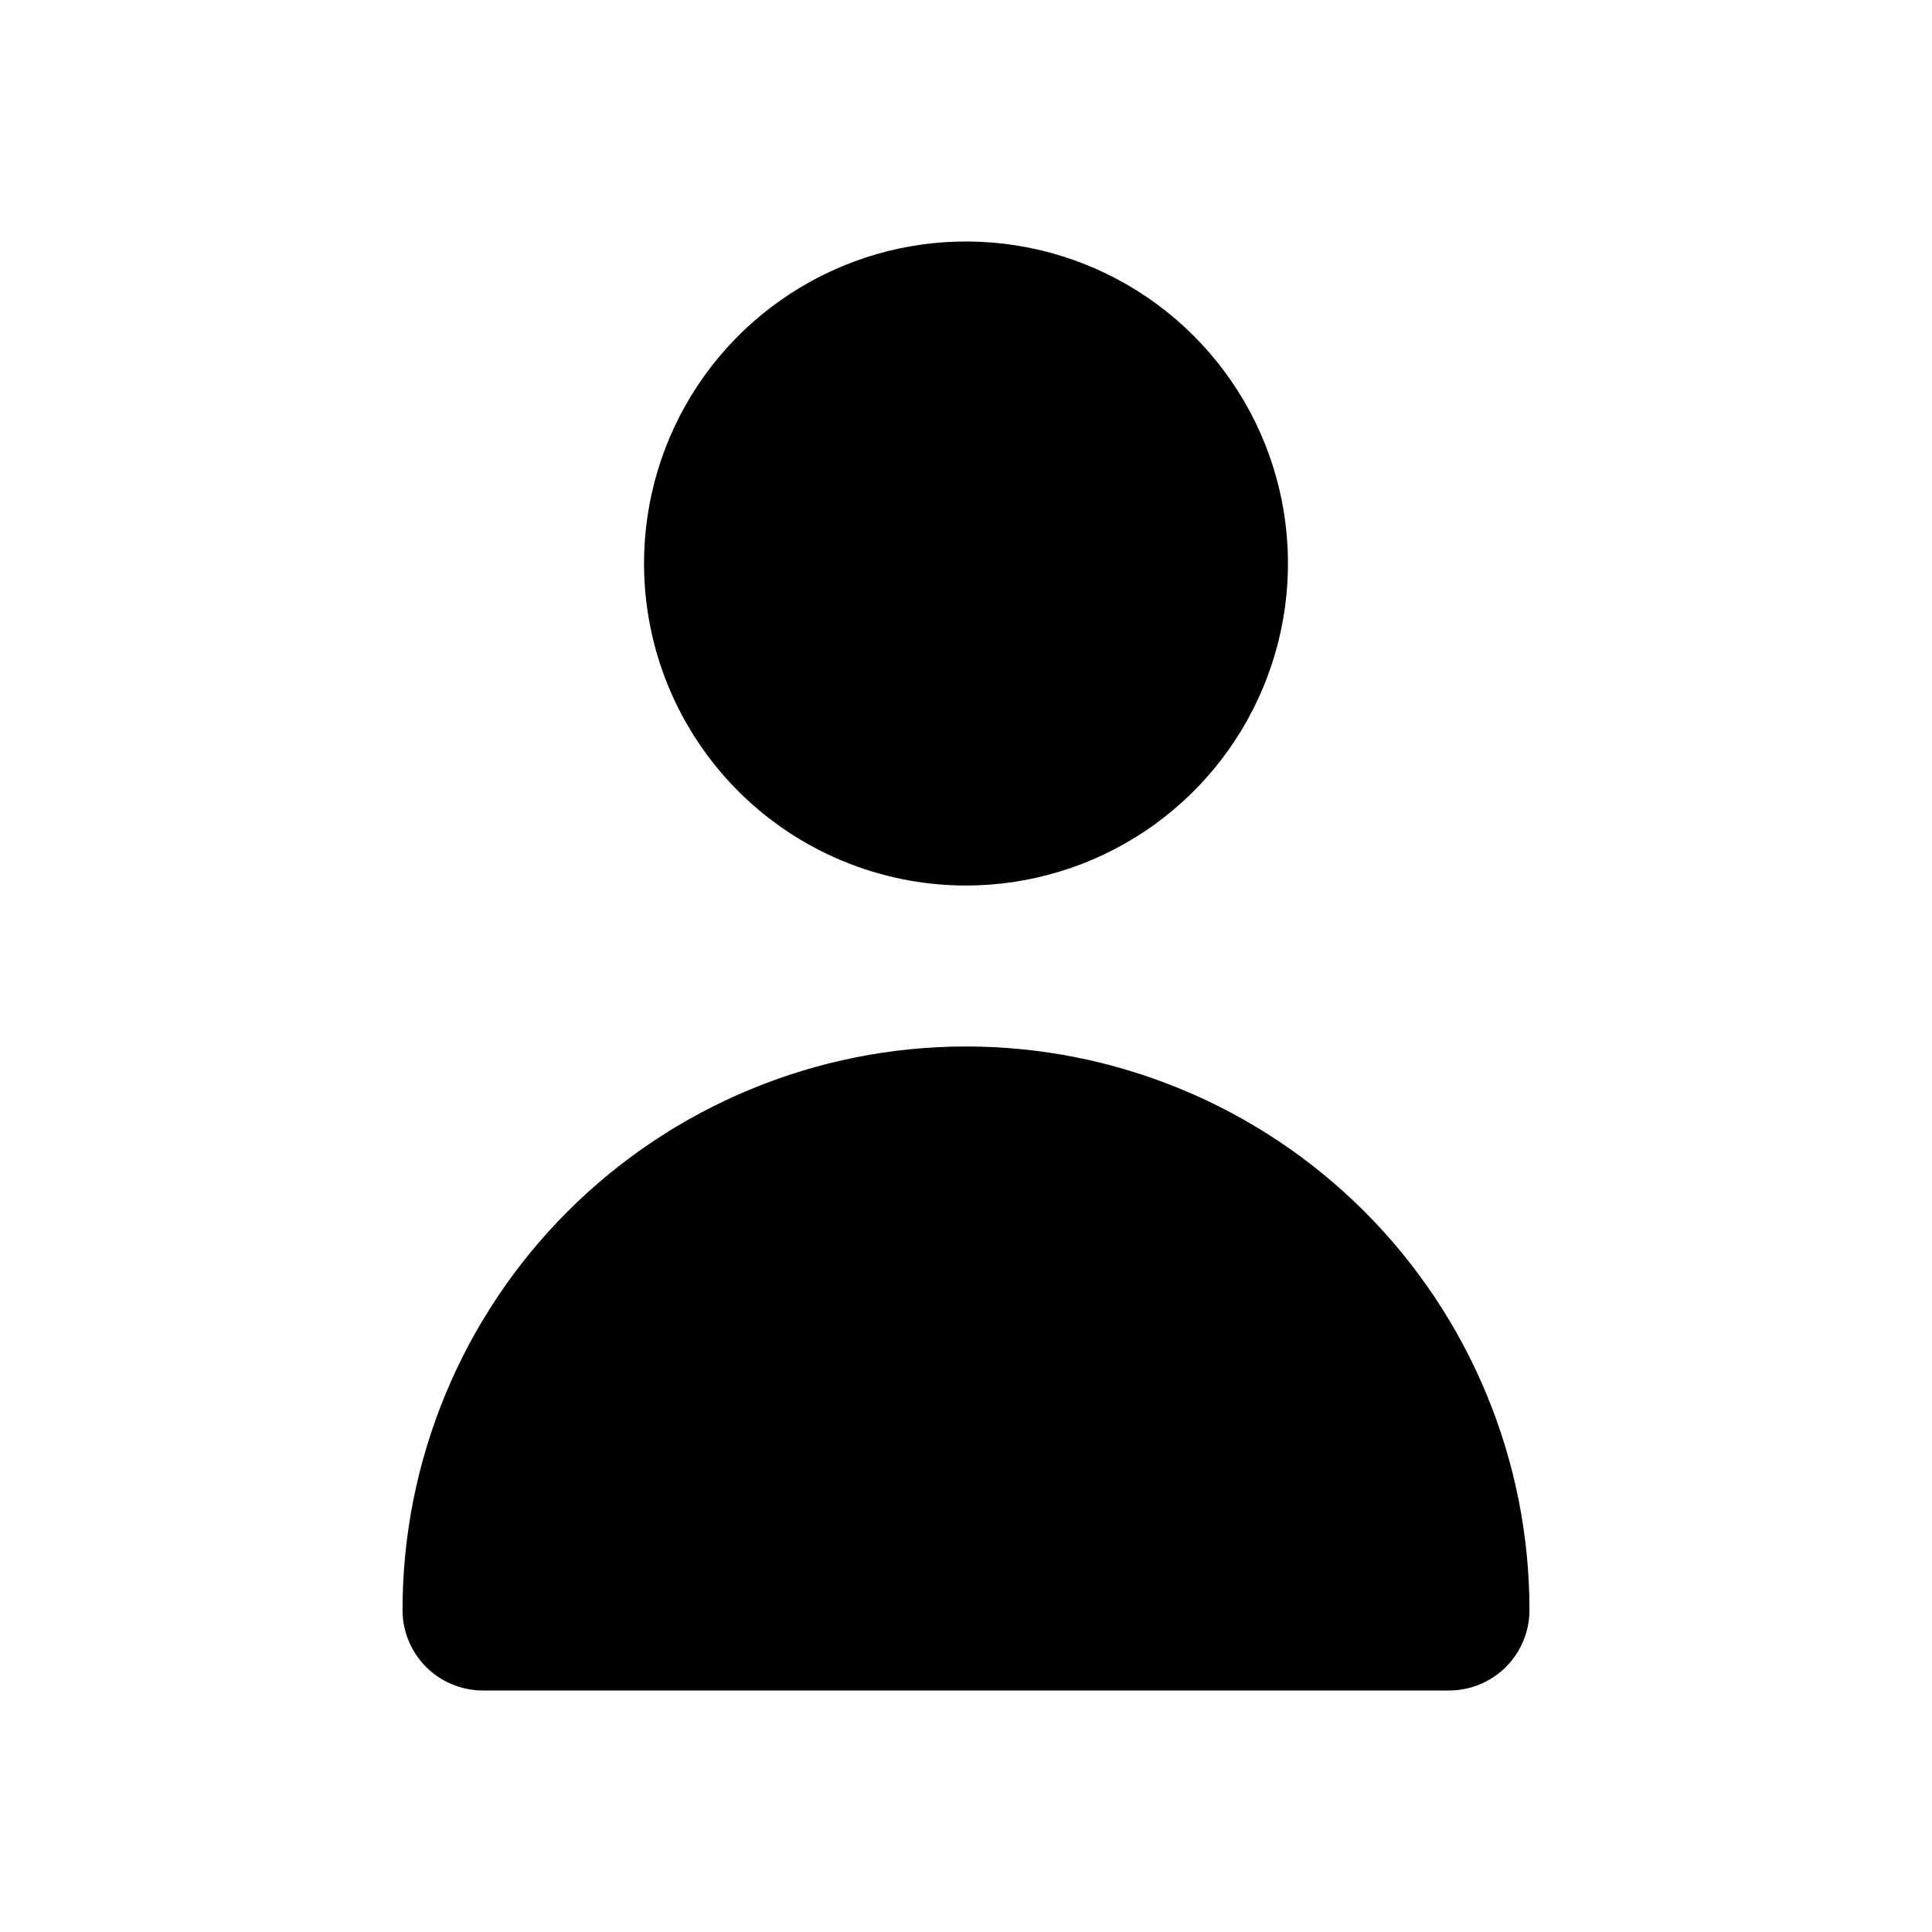 <svg width="26" height="26" viewBox="0 0 26 26" fill="none" xmlns="http://www.w3.org/2000/svg">
<g clip-path="url(#clip0_71_52)">
<path d="M13 11.917C13.857 11.917 14.695 11.662 15.408 11.186C16.12 10.71 16.675 10.033 17.003 9.242C17.331 8.45 17.417 7.579 17.25 6.738C17.083 5.897 16.67 5.125 16.064 4.519C15.458 3.913 14.686 3.5 13.845 3.333C13.005 3.166 12.133 3.252 11.342 3.58C10.55 3.908 9.873 4.463 9.397 5.176C8.921 5.888 8.667 6.726 8.667 7.583C8.667 8.733 9.123 9.835 9.936 10.648C10.748 11.46 11.851 11.917 13 11.917Z" fill="black"/>
<path d="M19.5 22.75C19.787 22.75 20.063 22.636 20.266 22.433C20.469 22.23 20.583 21.954 20.583 21.667C20.583 19.655 19.784 17.727 18.362 16.304C16.94 14.882 15.011 14.083 13 14.083C10.989 14.083 9.06 14.882 7.638 16.304C6.216 17.727 5.417 19.655 5.417 21.667C5.417 21.954 5.531 22.23 5.734 22.433C5.937 22.636 6.213 22.75 6.5 22.75H19.5Z" fill="black"/>
</g>
<defs>
<clipPath id="clip0_71_52">
<rect width="26" height="26" fill="white"/>
</clipPath>
</defs>
</svg>
